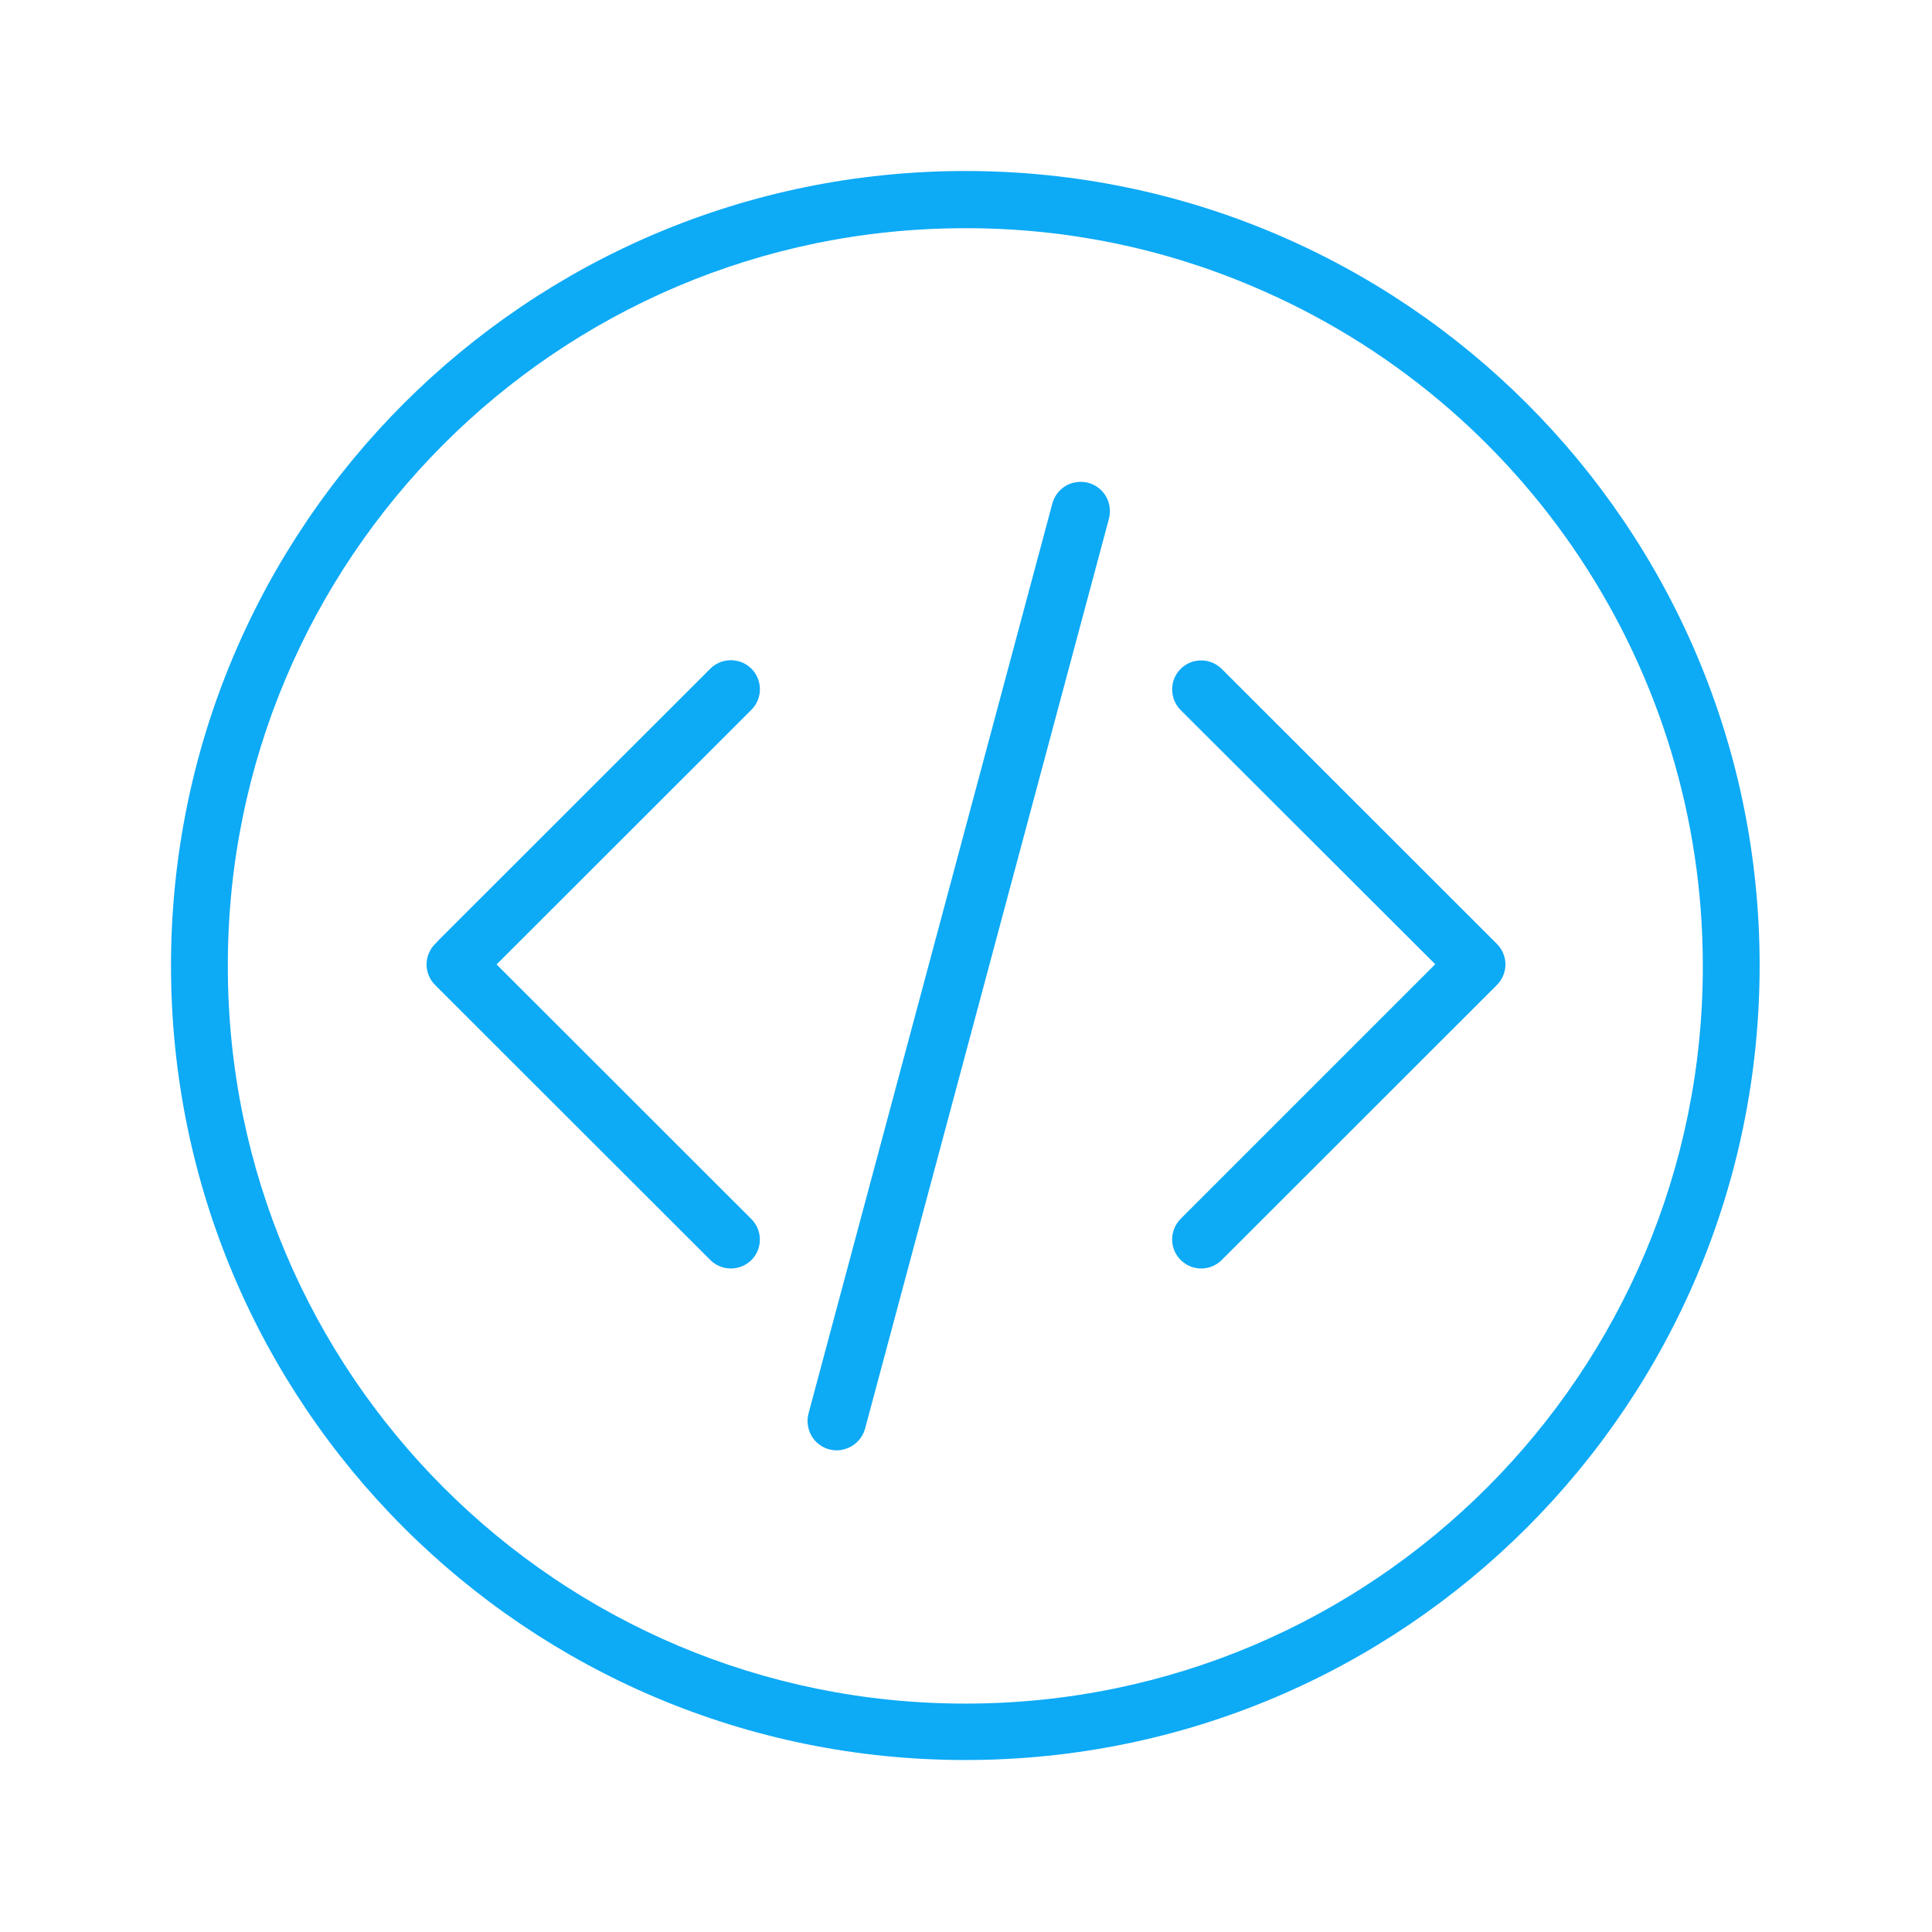<?xml version="1.0" standalone="no"?><!DOCTYPE svg PUBLIC "-//W3C//DTD SVG 1.1//EN" "http://www.w3.org/Graphics/SVG/1.1/DTD/svg11.dtd"><svg t="1583721459401" class="icon" viewBox="0 0 1024 1024" version="1.1" xmlns="http://www.w3.org/2000/svg" p-id="1164" xmlns:xlink="http://www.w3.org/1999/xlink" width="64" height="64"><defs><style type="text/css"></style></defs><path d="M511.692 90.639C279.018 90.639 90.639 279.121 90.639 511.794S279.018 932.847 511.692 932.847s420.95-188.482 420.95-421.156S744.057 90.639 511.692 90.639z m0.514 812.302h-0.514c-215.819 0.103-390.838-174.711-390.941-390.53v-0.411C120.545 296.181 295.359 121.162 511.075 120.956h0.514c52.31-0.103 104.004 10.277 152.101 30.729 144.907 61.149 238.943 203.076 238.84 360.315 0.206 215.716-174.608 390.735-390.324 390.941z" fill="#0DAAF6" p-id="1165"></path><path d="M443.555 768.722c-4.214 0-8.119-1.644-10.996-4.522-3.905-3.905-5.447-9.763-4.008-15.107l129.183-482.099c1.439-5.447 5.652-9.66 10.996-11.099 1.336-0.308 2.672-0.514 4.008-0.514 4.214 0 8.119 1.644 10.996 4.522 3.905 3.905 5.447 9.66 4.008 15.107L458.559 757.006c-1.439 5.447-5.652 9.66-10.996 11.099-1.336 0.411-2.672 0.617-4.008 0.617z m193.107-96.399c-4.111 0-8.016-1.644-10.894-4.522-2.878-2.878-4.522-6.783-4.522-10.894 0-4.008 1.644-8.016 4.522-10.894L760.706 511.075 625.768 376.342c-3.905-3.905-5.344-9.558-4.008-14.902 1.439-5.241 5.55-9.455 10.894-10.894 1.336-0.308 2.672-0.514 4.008-0.514 4.111 0 8.016 1.644 10.894 4.522l144.29 144.188 1.542 1.542c2.878 2.878 4.522 6.783 4.522 10.894 0 4.008-1.644 8.016-4.522 10.894l-1.542 1.542-144.29 144.188c-2.878 2.878-6.783 4.522-10.894 4.522z m-249.322 0c-4.111 0-8.016-1.644-10.894-4.522L232.155 523.613l-1.542-1.542c-2.878-2.878-4.522-6.783-4.522-10.894 0-4.008 1.644-8.016 4.522-10.894l1.542-1.542v-0.103l144.29-144.188c2.878-2.878 6.783-4.522 10.894-4.522 1.336 0 2.672 0.206 4.008 0.514 5.344 1.439 9.455 5.55 10.894 10.894 1.439 5.344-0.103 10.996-4.008 14.902L263.191 511.178 398.232 646.116c2.878 2.878 4.522 6.783 4.522 10.894s-1.644 8.016-4.522 10.894c-2.878 2.775-6.783 4.419-10.894 4.419z" fill="#0DAAF6" p-id="1166"></path></svg>
